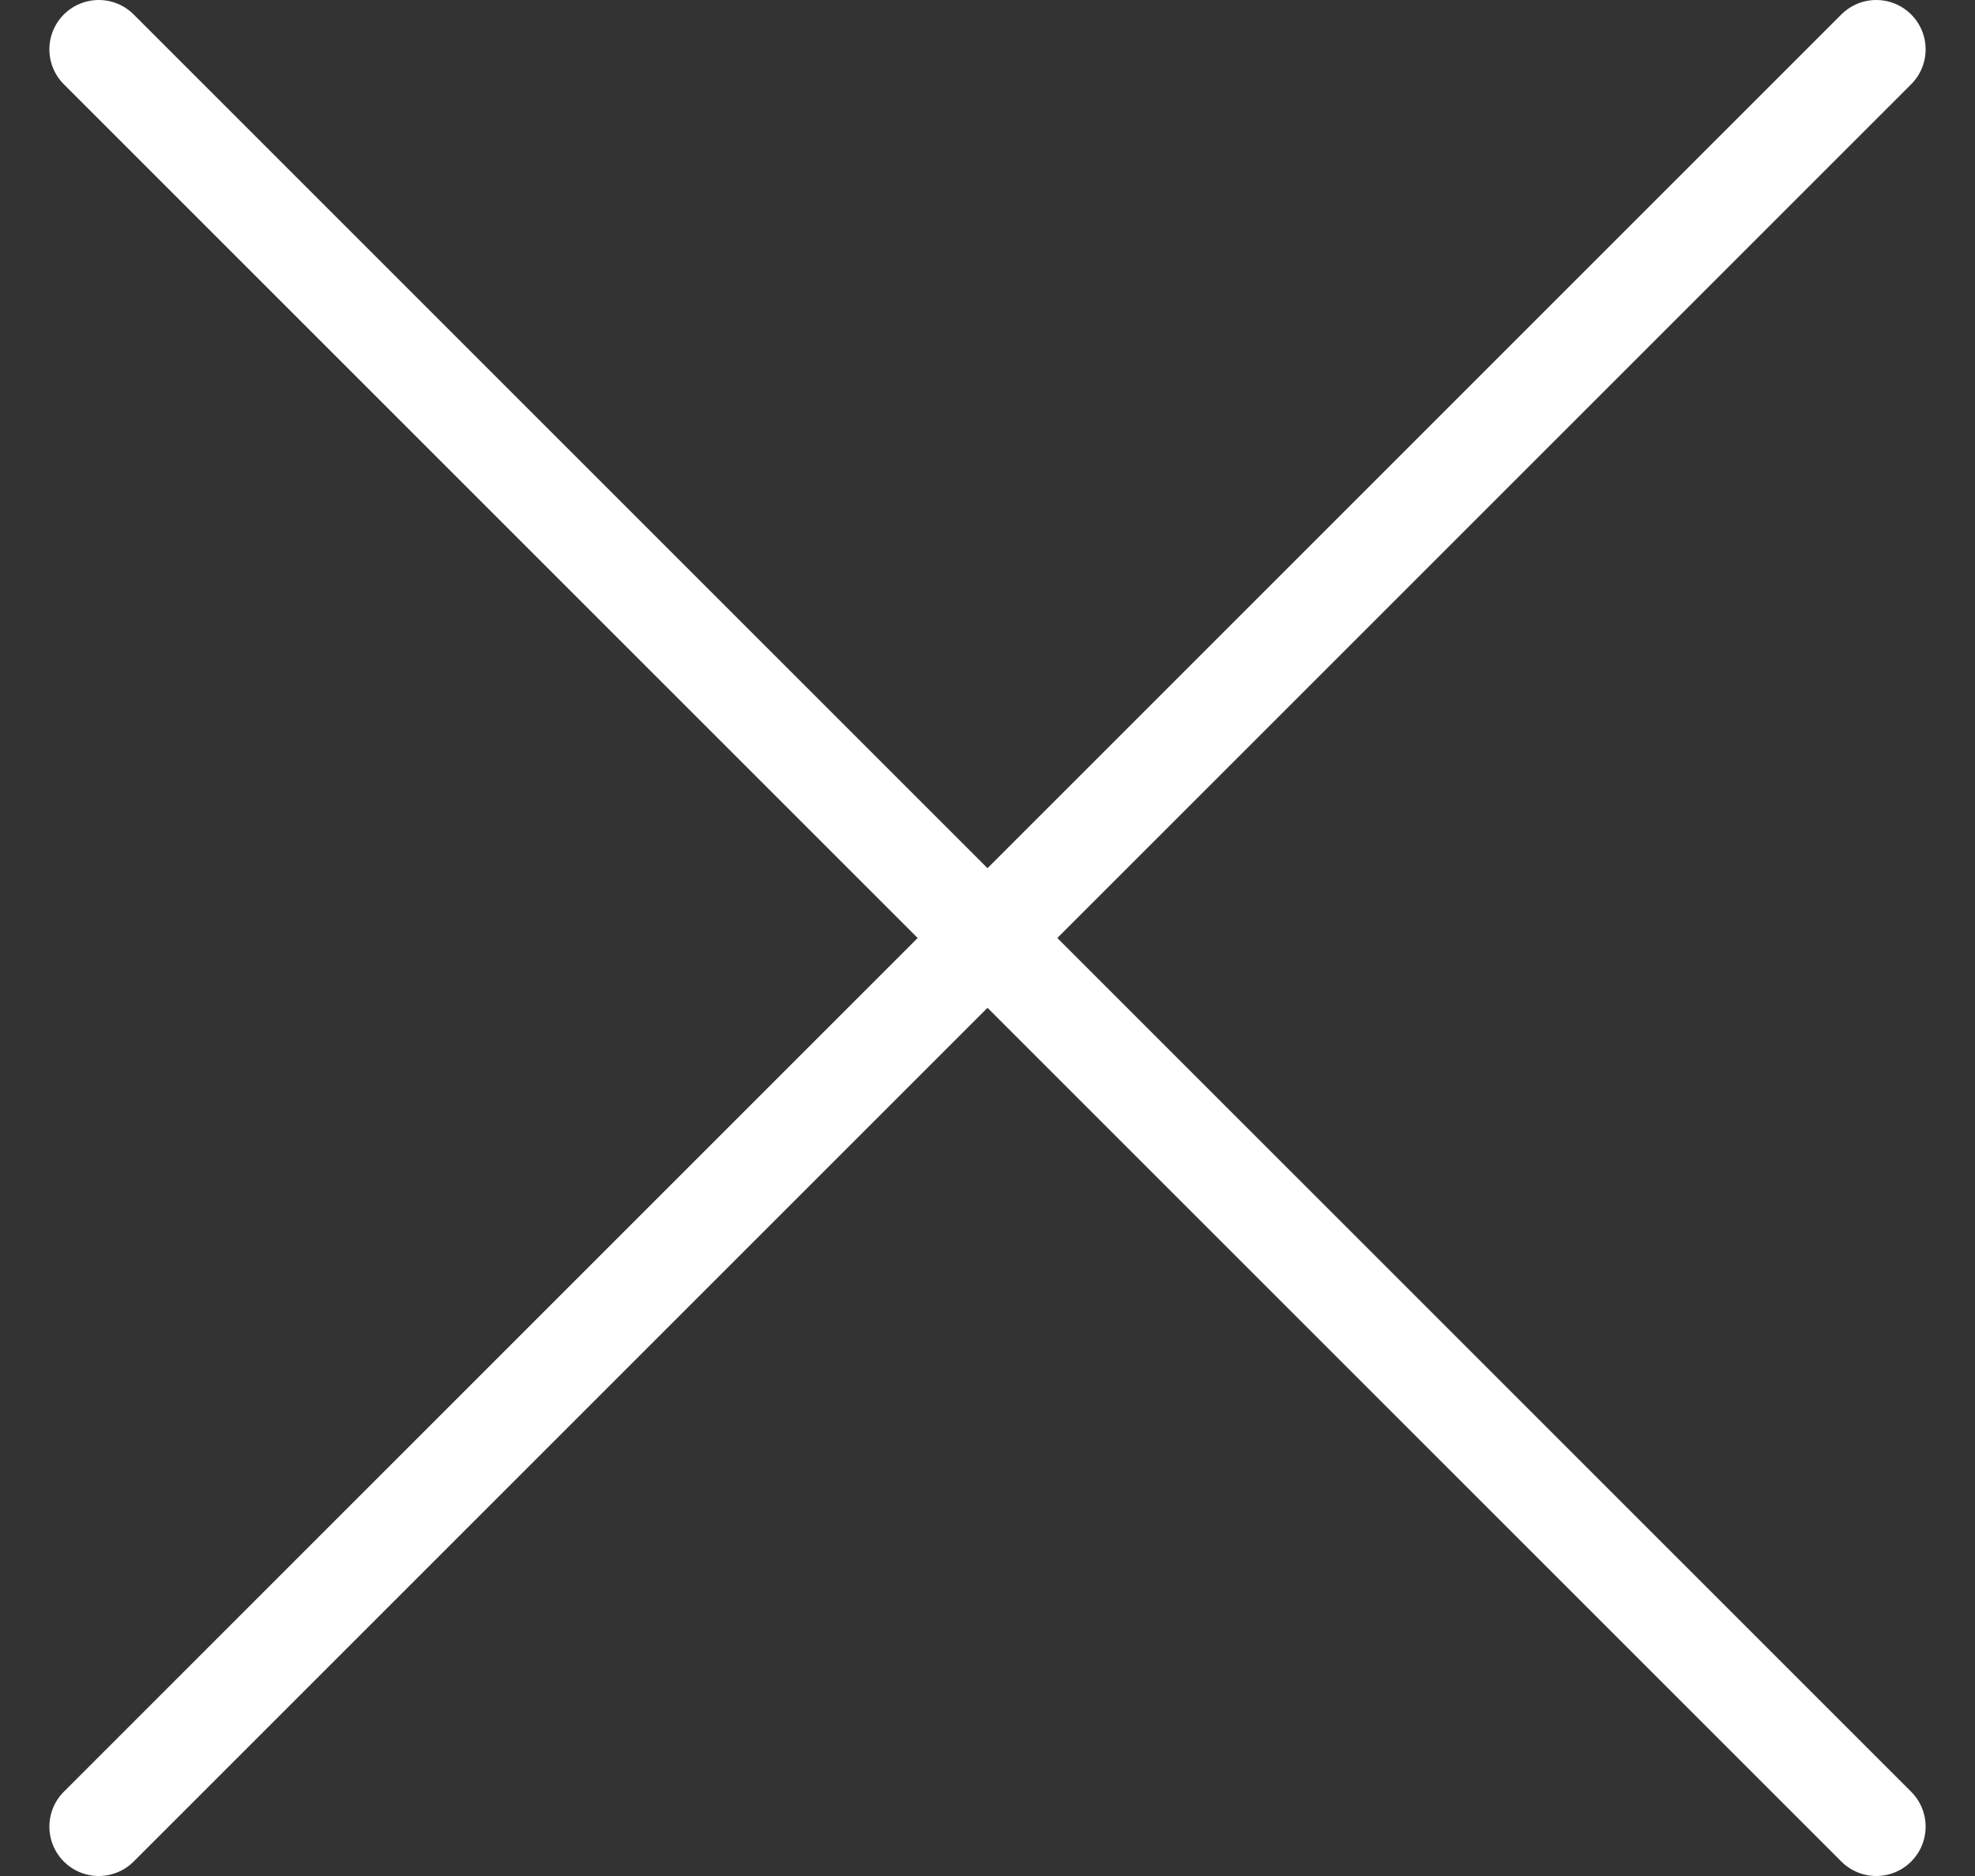 <svg width="20" height="19" viewBox="0 0 20 19" fill="none" xmlns="http://www.w3.org/2000/svg">
<rect x="0" y="0" width="20" height="19" fill="#333333" stroke="none"/>
<path d="M1 0.5L19 18.5" stroke="white" stroke-linecap="round"/>
<path d="M19 0.5L1 18.5" stroke="white" stroke-linecap="round"/>
</svg>
